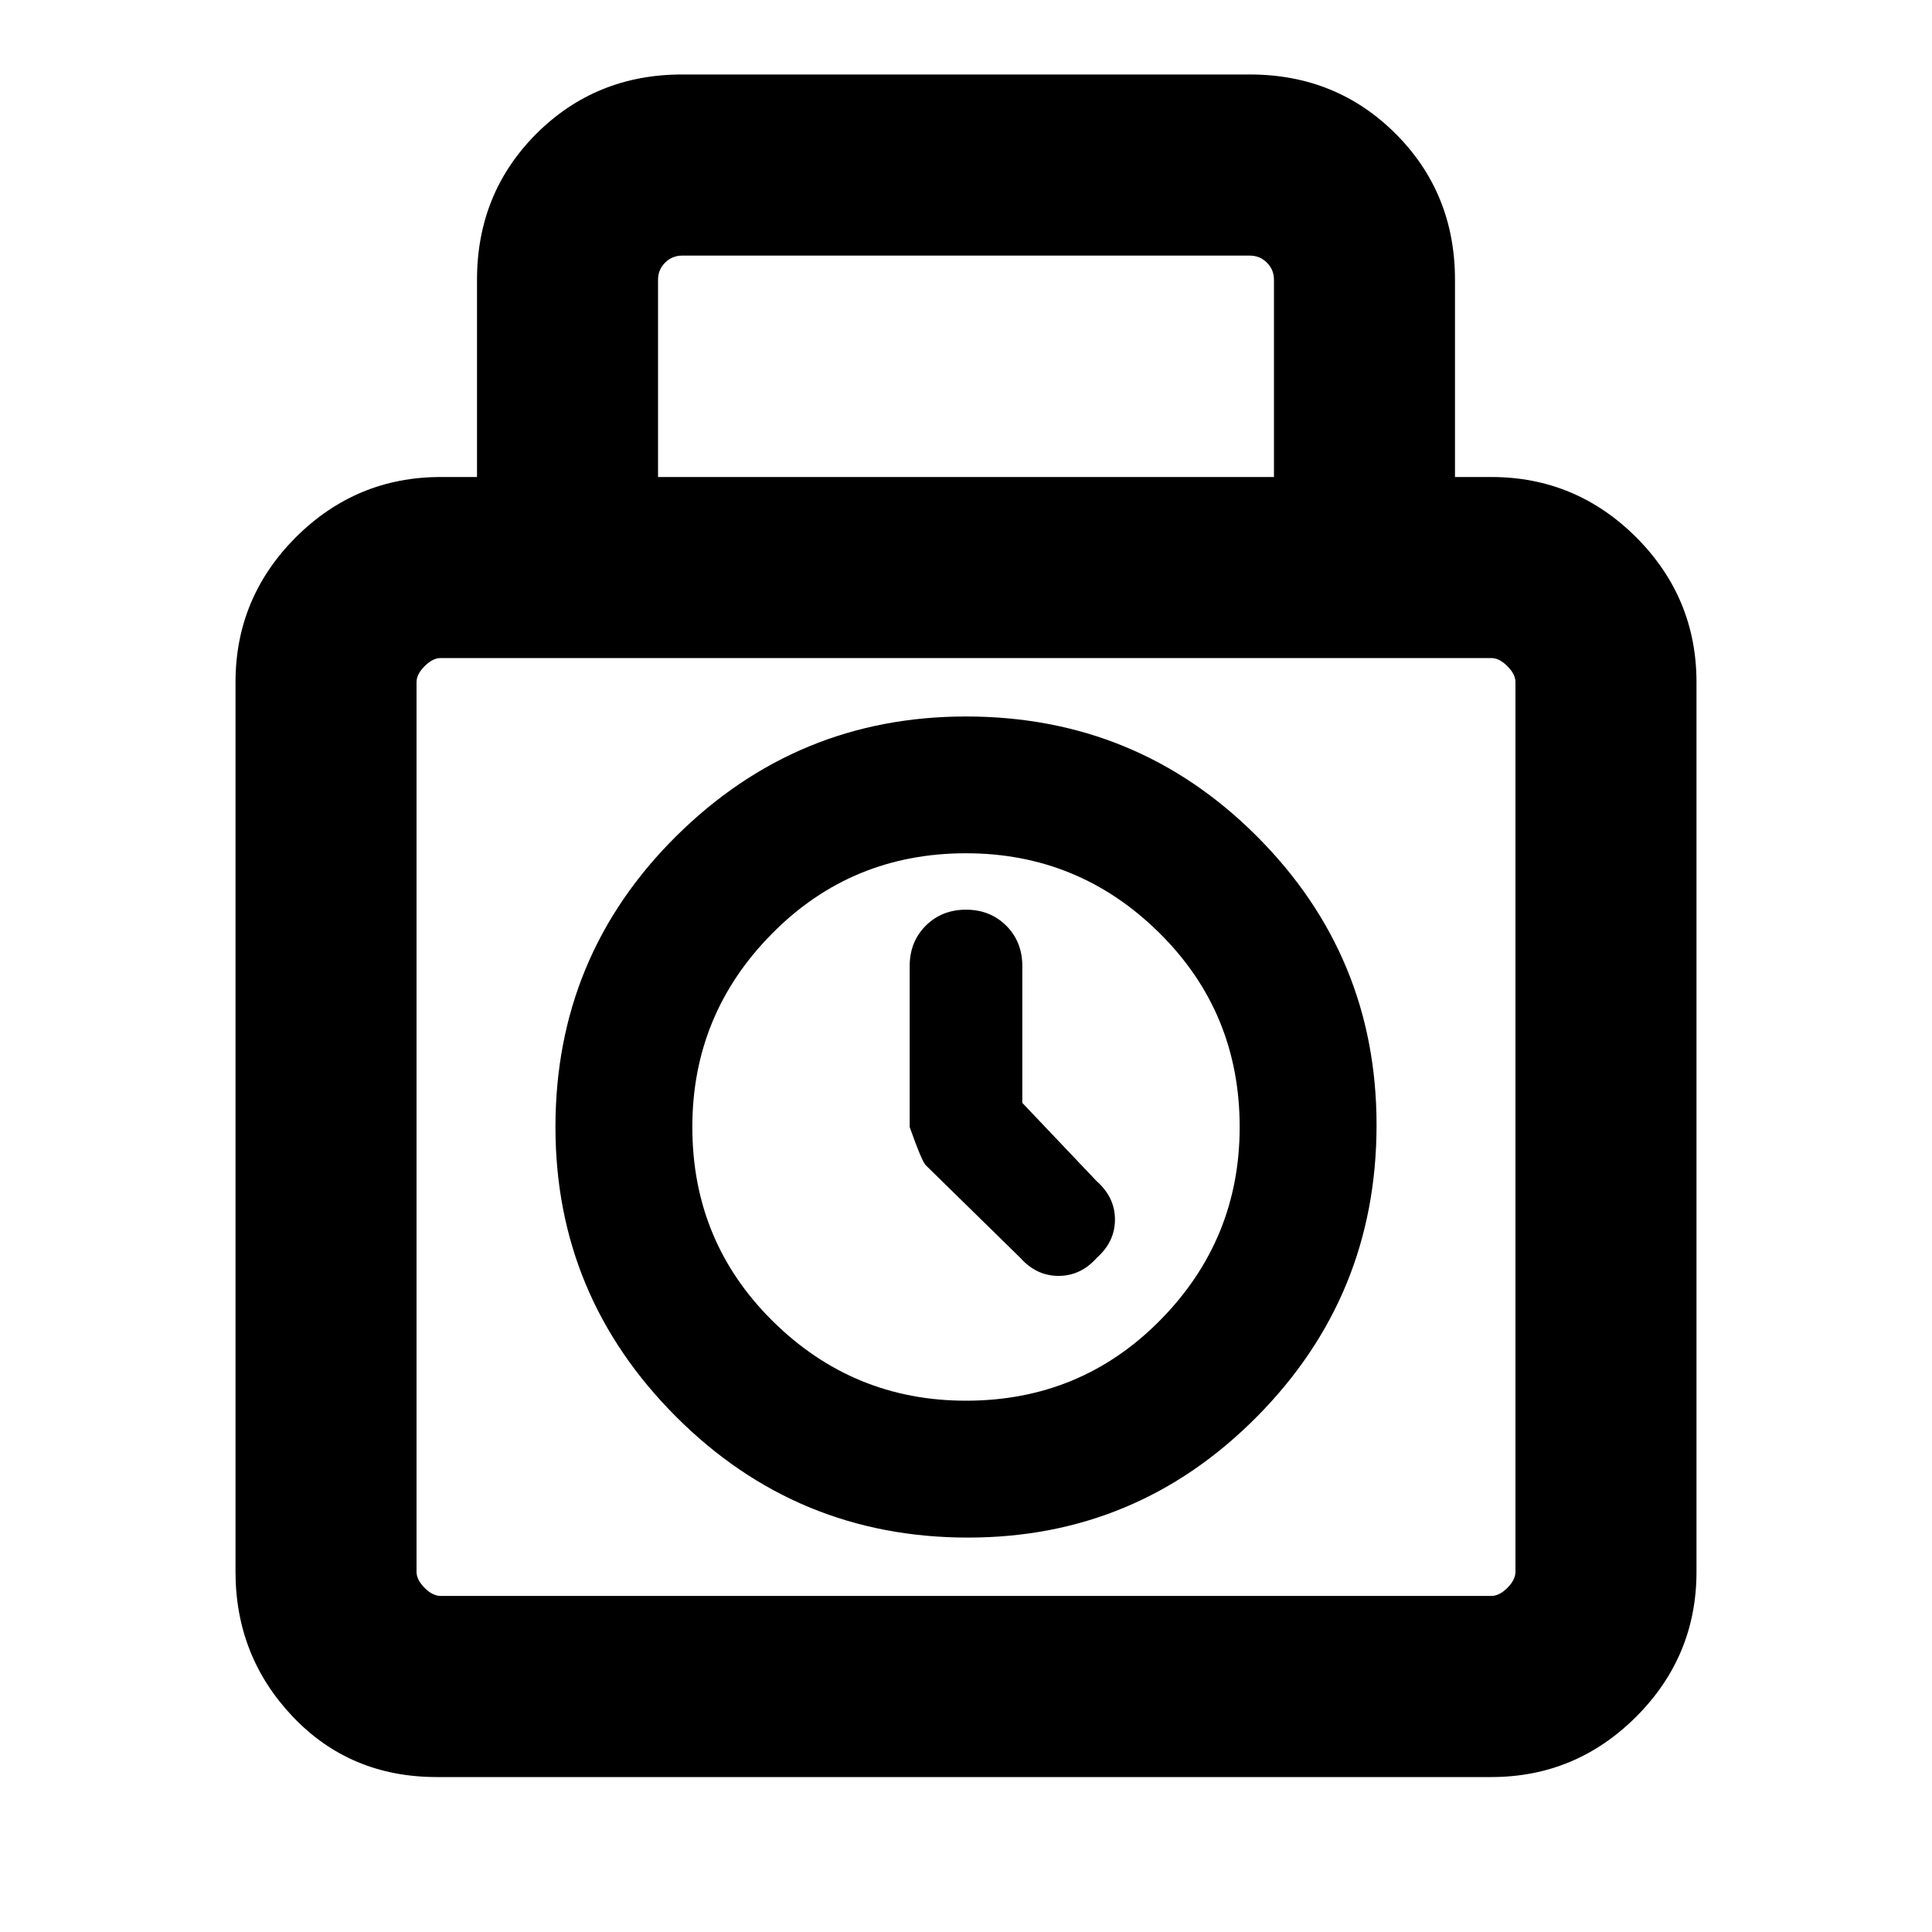 <svg xmlns="http://www.w3.org/2000/svg" height="20" width="20"><path d="M4.521 18.396Q3.625 18.396 3.031 17.771Q2.438 17.146 2.438 16.271V7.062Q2.438 6.188 3.062 5.562Q3.688 4.938 4.562 4.938H4.938V2.896Q4.938 2 5.552 1.385Q6.167 0.771 7.062 0.771H12.938Q13.833 0.771 14.448 1.385Q15.062 2 15.062 2.896V4.938H15.438Q16.312 4.938 16.938 5.562Q17.562 6.188 17.562 7.062V16.271Q17.562 17.146 16.938 17.771Q16.312 18.396 15.438 18.396ZM6.812 4.938H13.188V2.896Q13.188 2.792 13.115 2.719Q13.042 2.646 12.938 2.646H7.062Q6.958 2.646 6.885 2.719Q6.812 2.792 6.812 2.896ZM4.562 16.521H15.438Q15.521 16.521 15.604 16.438Q15.688 16.354 15.688 16.271V7.062Q15.688 6.979 15.604 6.896Q15.521 6.812 15.438 6.812H4.562Q4.479 6.812 4.396 6.896Q4.312 6.979 4.312 7.062V16.271Q4.312 16.354 4.396 16.438Q4.479 16.521 4.562 16.521ZM10.021 15.917Q8.25 15.917 7 14.667Q5.75 13.417 5.75 11.667Q5.75 9.896 7 8.656Q8.25 7.417 10 7.417Q11.771 7.417 13.01 8.656Q14.25 9.896 14.25 11.646Q14.25 13.417 13.01 14.667Q11.771 15.917 10.021 15.917ZM10 14.5Q11.188 14.5 12.01 13.667Q12.833 12.833 12.833 11.667Q12.833 10.479 12 9.656Q11.167 8.833 10 8.833Q8.812 8.833 7.99 9.667Q7.167 10.5 7.167 11.667Q7.167 12.854 8 13.677Q8.833 14.5 10 14.5ZM10.562 13.021 9.583 12.062Q9.542 12.021 9.417 11.667V10Q9.417 9.75 9.583 9.583Q9.75 9.417 10 9.417Q10.25 9.417 10.417 9.583Q10.583 9.75 10.583 10V11.417L11.354 12.229Q11.542 12.396 11.542 12.625Q11.542 12.854 11.354 13.021Q11.188 13.208 10.958 13.208Q10.729 13.208 10.562 13.021ZM10 11.667Q10 11.667 10 11.667Q10 11.667 10 11.667Q10 11.667 10 11.667Q10 11.667 10 11.667Q10 11.667 10 11.667Q10 11.667 10 11.667Q10 11.667 10 11.667Q10 11.667 10 11.667Z"/></svg>
